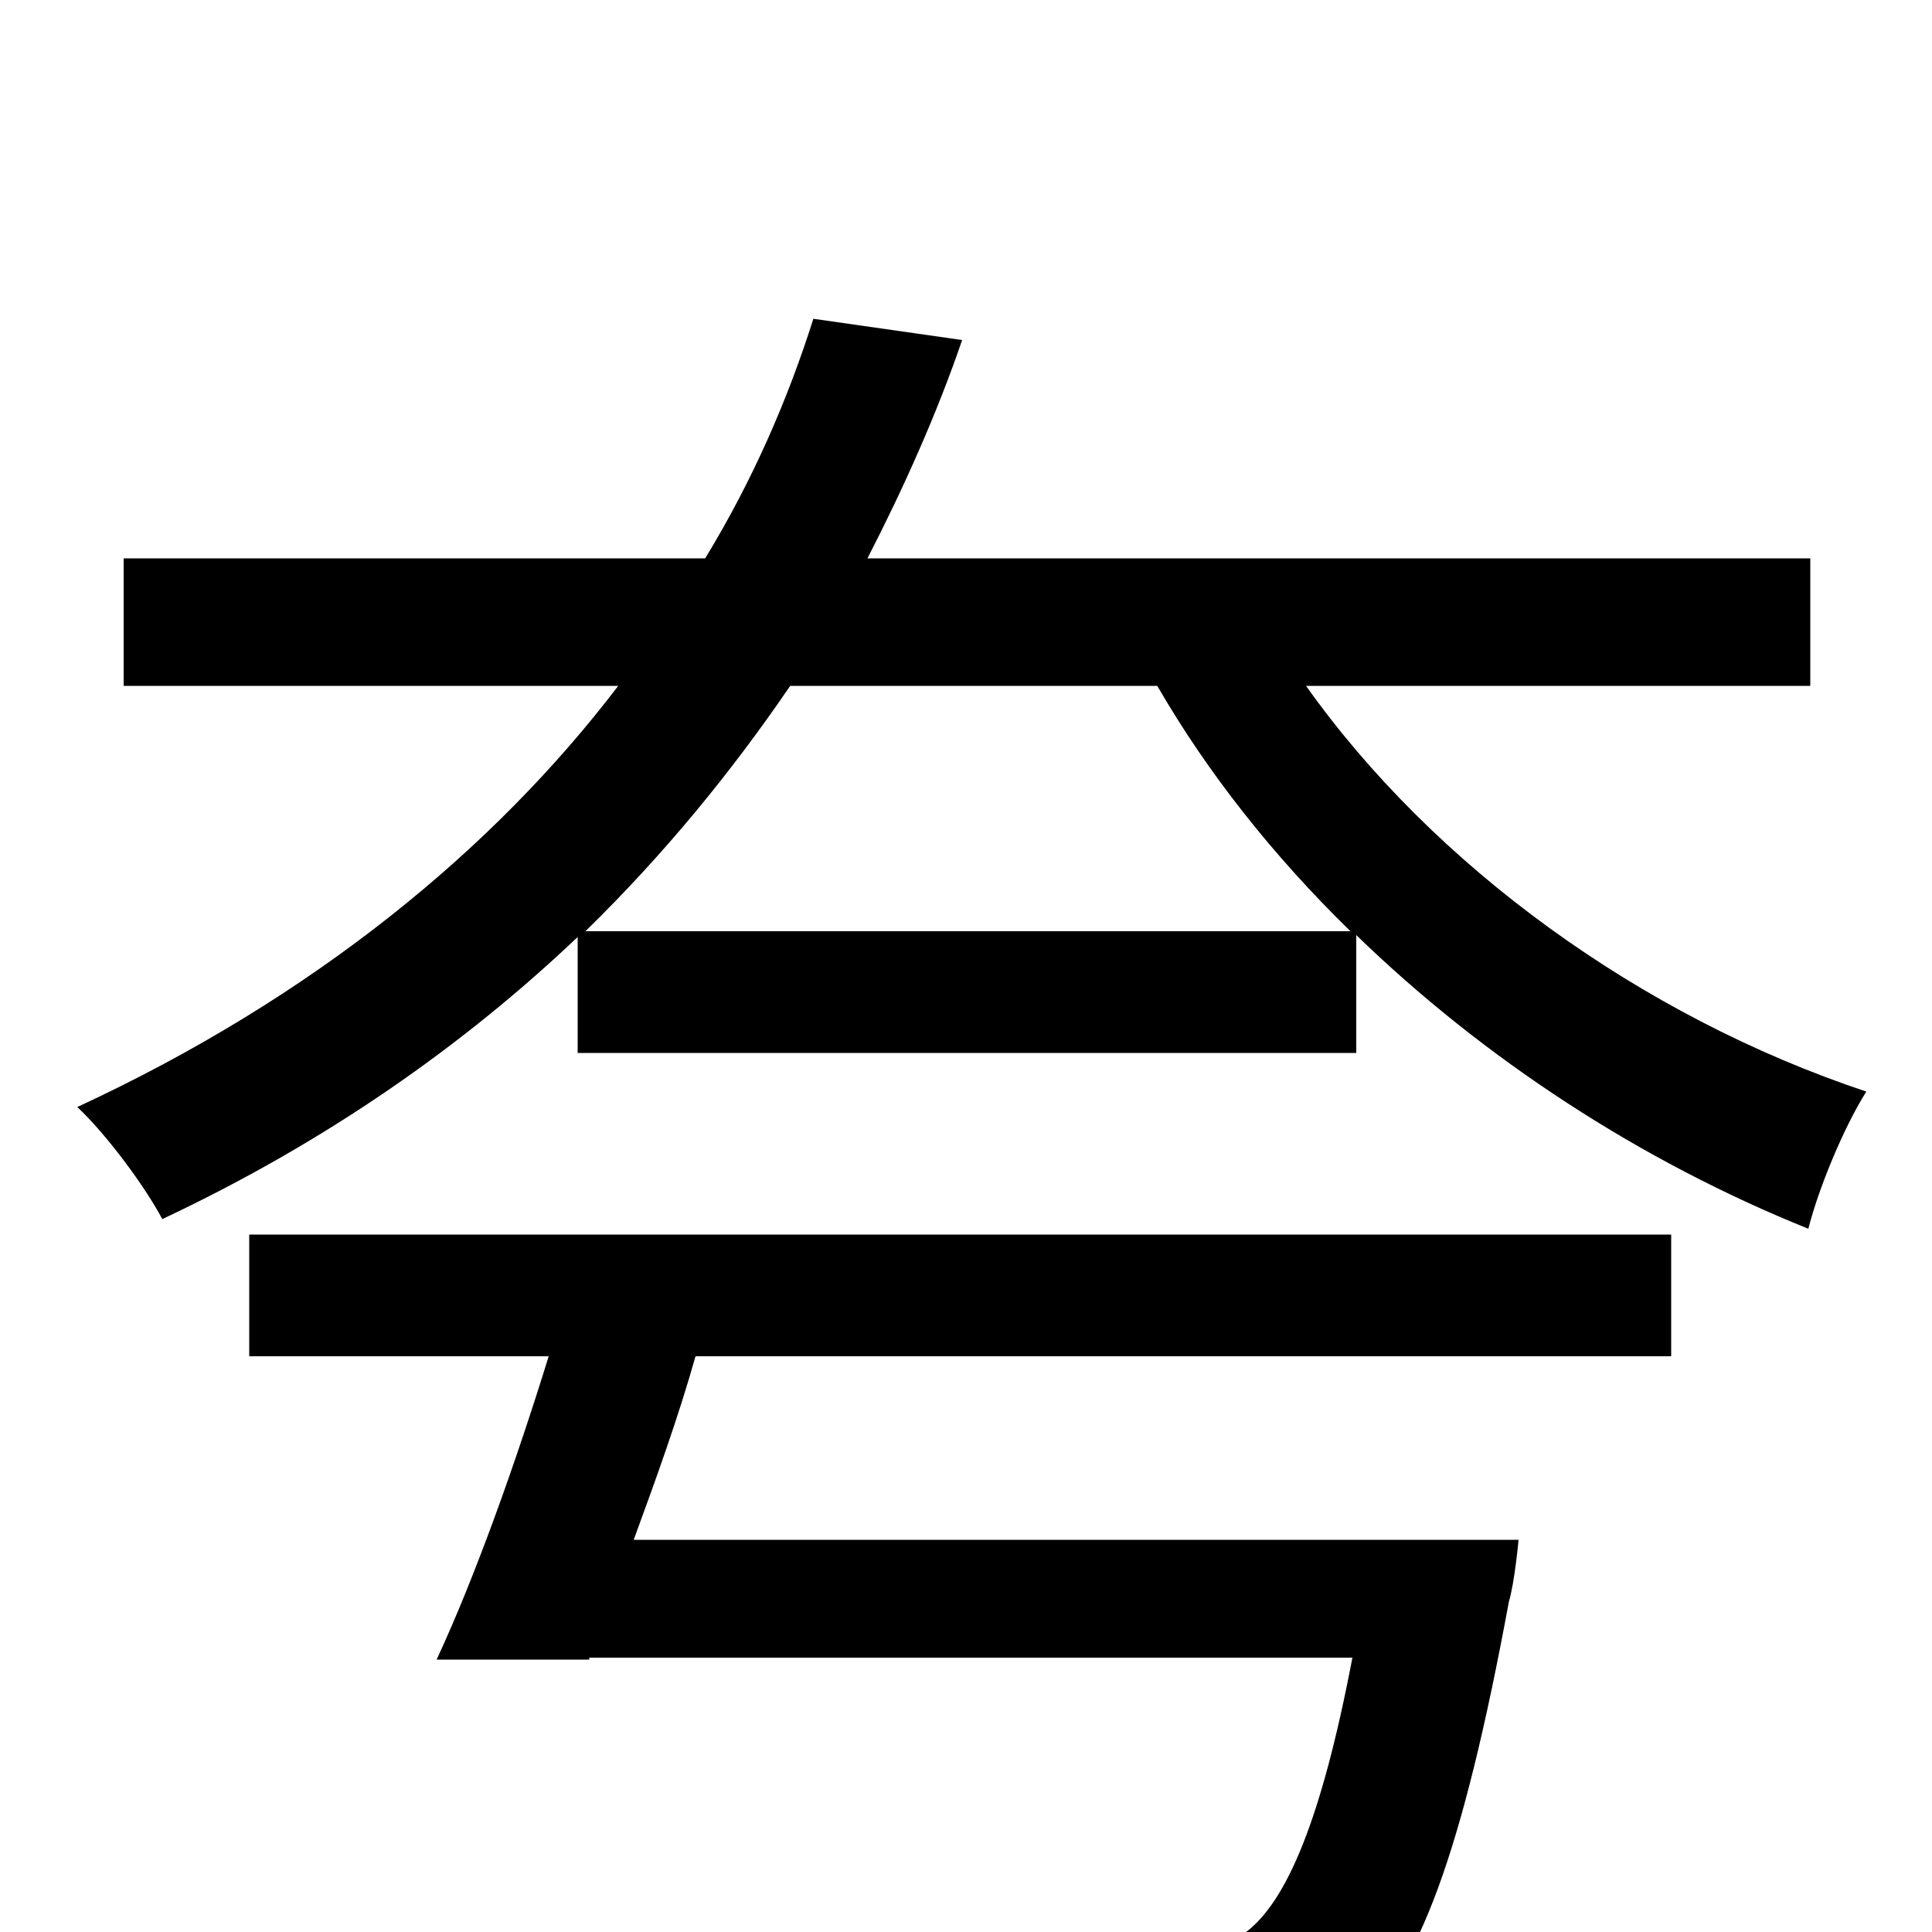 <svg xmlns="http://www.w3.org/2000/svg" viewBox="0 -1000 1000 1000">
	<path fill="#000000" d="M129 -298H284C267 -243 246 -184 226 -141H305V-142H700C684 -58 666 -16 645 0C634 8 621 9 598 9C571 9 501 8 432 1C445 20 454 48 455 68C524 73 589 73 620 72C657 70 679 66 701 48C734 21 757 -41 781 -171C784 -181 786 -203 786 -203H328C339 -233 351 -266 360 -298H865V-361H129ZM303 -518C344 -558 379 -601 409 -645H599C625 -600 659 -557 699 -518ZM937 -645V-711H449C468 -748 485 -786 498 -824L421 -835C408 -794 390 -752 365 -711H64V-645H320C256 -561 163 -484 40 -427C55 -413 75 -386 84 -369C169 -409 240 -459 299 -515V-455H702V-516C768 -452 849 -399 936 -364C941 -384 954 -416 966 -435C849 -474 742 -552 676 -645Z"/>
</svg>